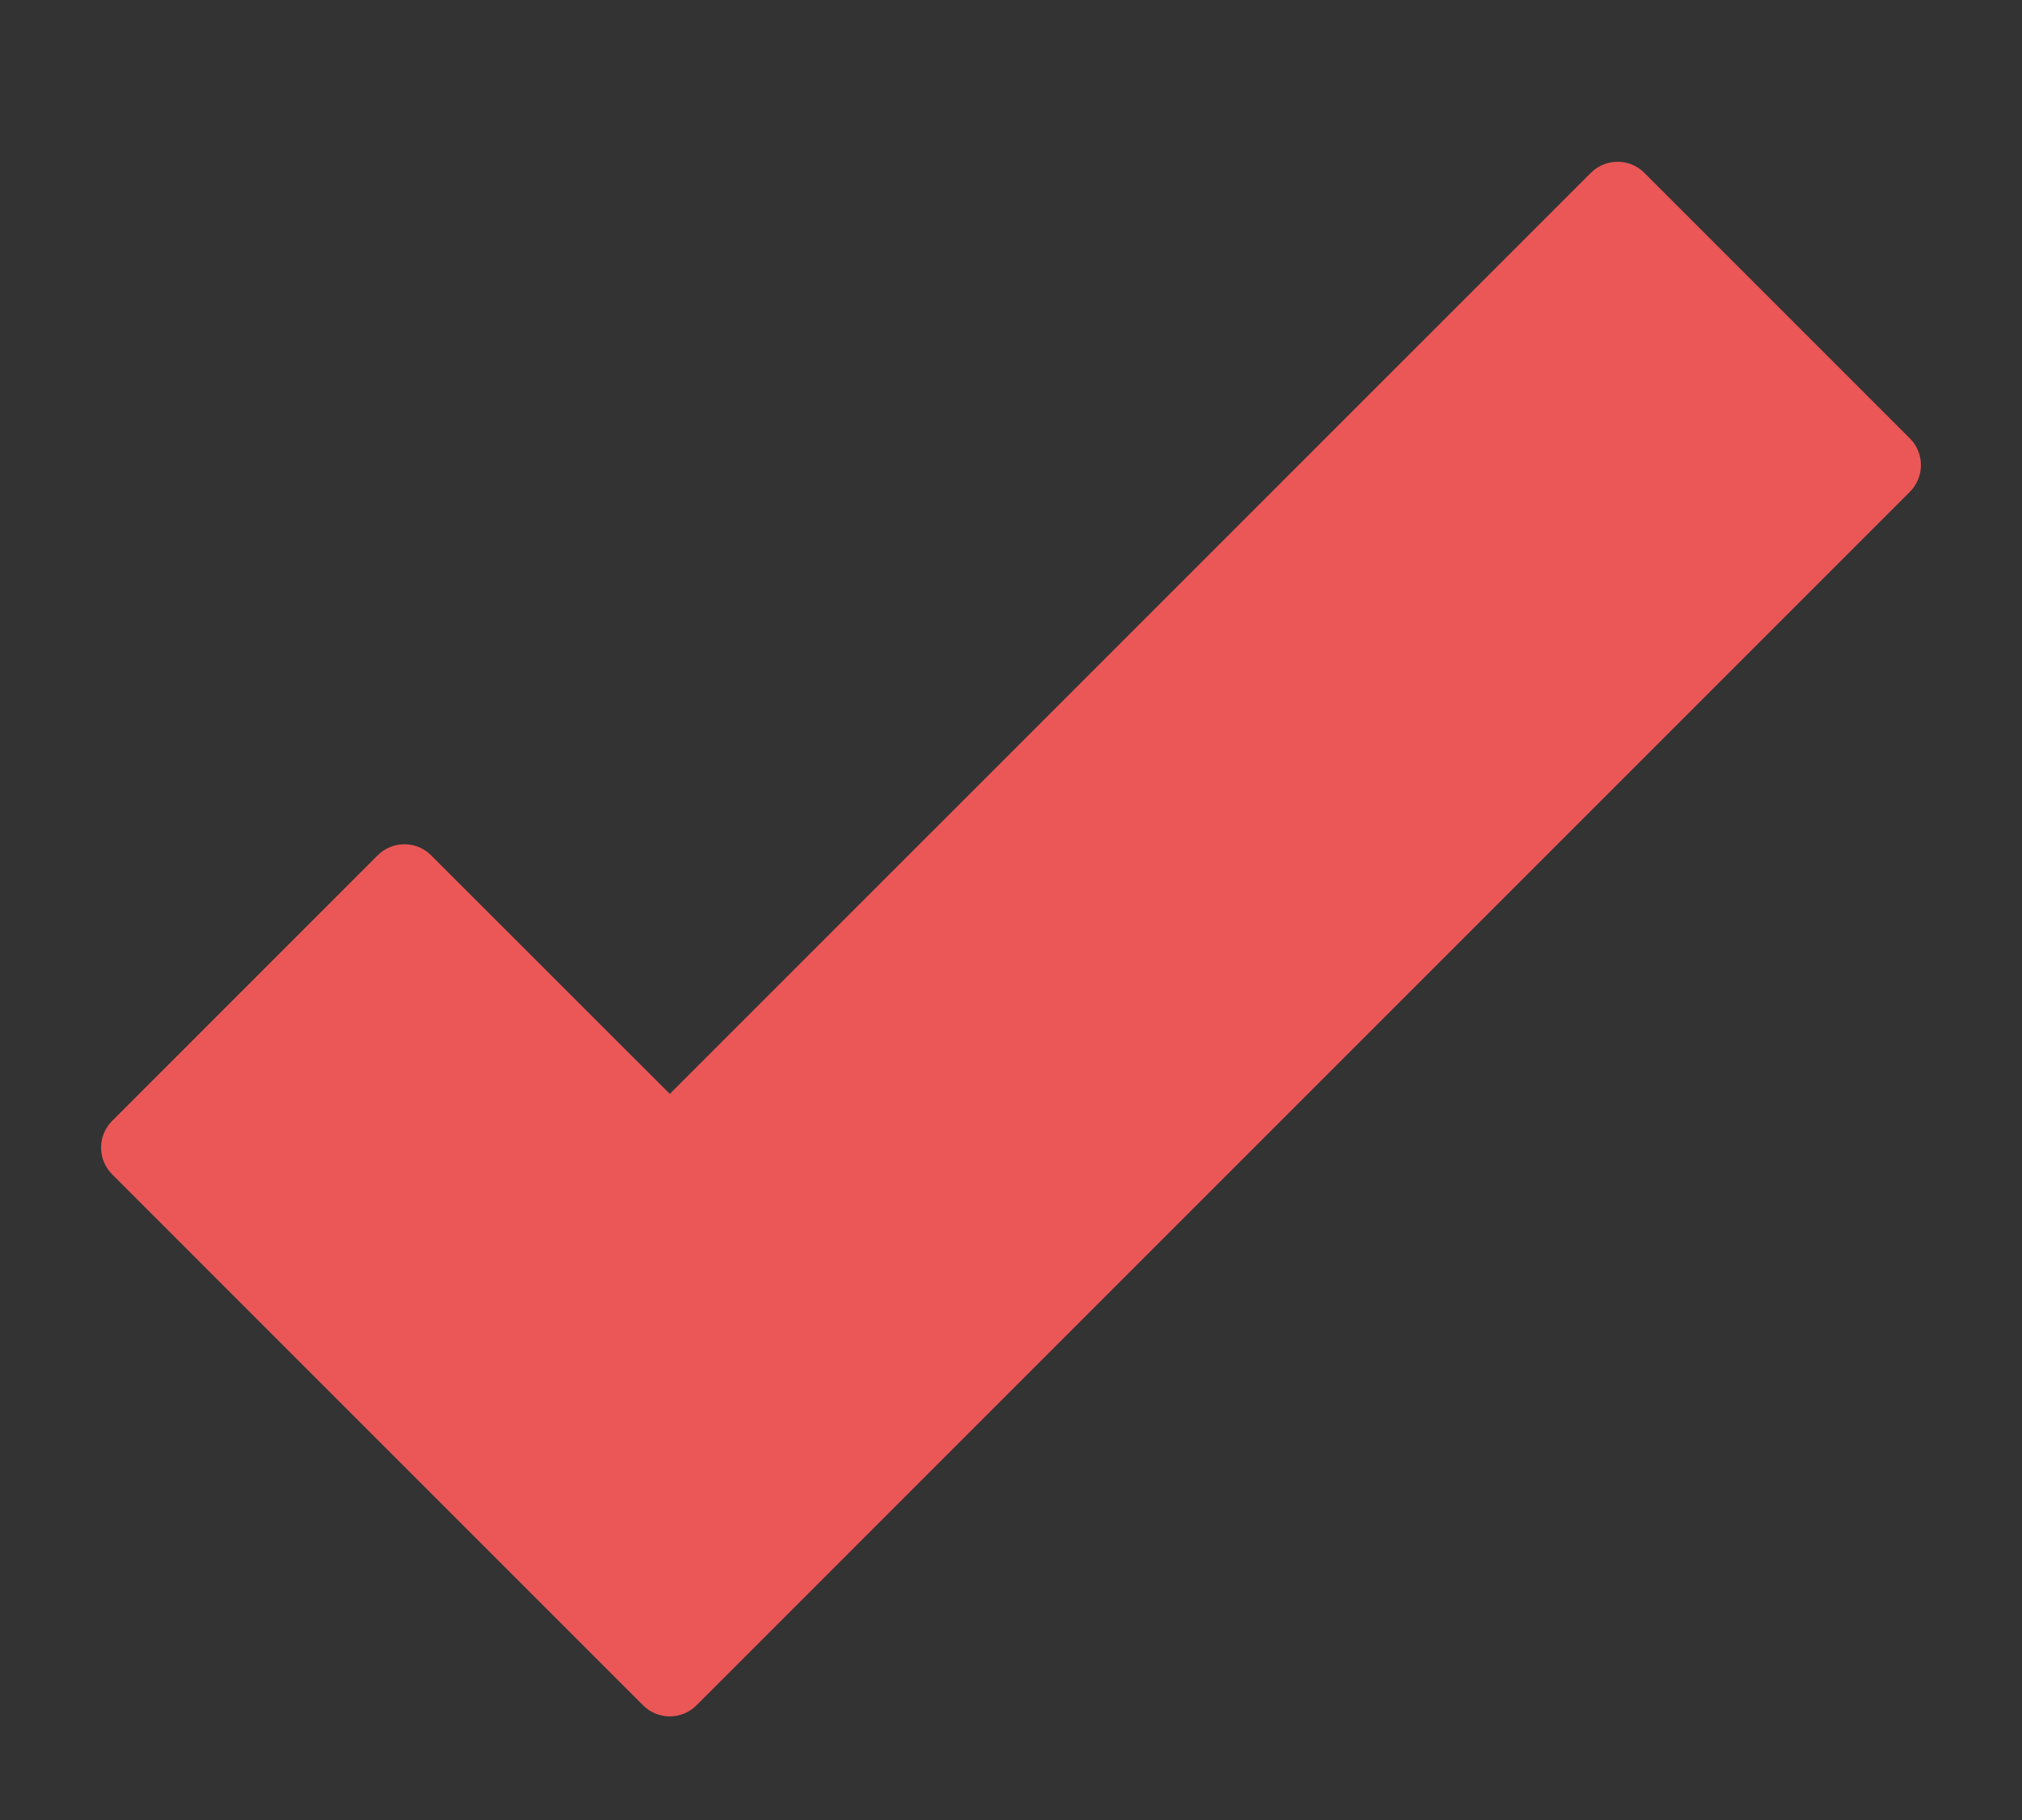 <svg width="20" height="18" viewBox="0 0 20 18" version="1.1" xmlns="http://www.w3.org/2000/svg" xmlns:xlink="http://www.w3.org/1999/xlink">
  <rect x="0" y="0" width="20" height="18" fill="#333333" stroke="none"/>
  <title>check 2.3.3.1 3</title>
  <desc>Created using Figma</desc>
  <g id="Canvas" transform="translate(-6339 -61318)">
    <g id="check 2.3.3.1 3">
      <g id="Filled Icons 1">
        <g id="Filled Icons">
          <g id="Vector">
            <use xlink:href="#path0_fill" transform="translate(6340 61319.6)" fill="#EB5757"/>
            <mask id="mask0_outline_out">
              <rect id="mask0_outline_inv" fill="white" x="-1" y="-2" width="21" height="19" transform="translate(6340 61319.6)"/>
              <use xlink:href="#path0_fill" fill="black" transform="translate(6340 61319.6)"/>
            </mask>
            <g mask="url(#mask0_outline_out)">
              <use xlink:href="#path1_stroke_2x" transform="translate(6340 61319.6)" fill="#FFFFFF"/>
            </g>
          </g>
        </g>
      </g>
    </g>
  </g>
  <defs>
    <path
      id="path0_fill"
      d="M 17.89 2.735L 15.265 0.11C 15.119 -0.037 14.882 -0.037 14.735 0.11L 5.625 9.219L 3.265 6.86C 3.119 6.713 2.881 6.713 2.735 6.86L 0.11 9.485C -0.037 9.631 -0.037 9.869 0.11 10.015L 5.36 15.265C 5.506 15.412 5.744 15.412 5.89 15.265L 17.89 3.265C 18.037 3.119 18.037 2.881 17.89 2.735Z"/>
    <path
      id="path1_stroke_2x"
      d="M 17.89 2.735L 17.183 3.442L 17.89 2.735ZM 15.265 0.11L 15.973 -0.597L 15.265 0.11ZM 14.735 0.11L 15.442 0.817L 15.442 0.817L 14.735 0.11ZM 5.625 9.219L 4.918 9.926L 5.625 10.633L 6.332 9.926L 5.625 9.219ZM 3.265 6.86L 2.558 7.567L 2.558 7.567L 3.265 6.86ZM 2.735 6.86L 3.442 7.567L 2.735 6.86ZM 0.11 9.485L -0.597 8.778L 0.11 9.485ZM 0.11 10.015L 0.817 9.308L 0.11 10.015ZM 5.36 15.265L 6.069 14.56L 6.067 14.558L 5.36 15.265ZM 5.89 15.265L 5.183 14.558L 5.181 14.56L 5.89 15.265ZM 17.89 3.265L 17.184 2.556L 17.183 2.558L 17.89 3.265ZM 18.598 2.028L 15.973 -0.597L 14.558 0.817L 17.183 3.442L 18.598 2.028ZM 15.973 -0.597C 15.436 -1.134 14.565 -1.134 14.028 -0.597L 15.442 0.817C 15.198 1.061 14.803 1.061 14.558 0.817L 15.973 -0.597ZM 14.028 -0.597L 4.918 8.512L 6.332 9.926L 15.442 0.817L 14.028 -0.597ZM 6.332 8.512L 3.972 6.152L 2.558 7.567L 4.918 9.926L 6.332 8.512ZM 3.972 6.153C 3.435 5.616 2.564 5.616 2.028 6.153L 3.442 7.567C 3.197 7.811 2.802 7.811 2.558 7.567L 3.972 6.153ZM 2.028 6.153L -0.597 8.778L 0.817 10.192L 3.442 7.567L 2.028 6.153ZM -0.597 8.778C -1.134 9.314 -1.134 10.185 -0.597 10.722L 0.817 9.308C 1.061 9.552 1.061 9.948 0.817 10.192L -0.597 8.778ZM -0.597 10.722L 4.652 15.972L 6.067 14.558L 0.817 9.308L -0.597 10.722ZM 4.651 15.97C 5.188 16.51 6.062 16.51 6.599 15.97L 5.181 14.56C 5.426 14.314 5.824 14.314 6.069 14.56L 4.651 15.97ZM 6.597 15.972L 18.597 3.972L 17.183 2.558L 5.183 14.558L 6.597 15.972ZM 18.595 3.974C 19.135 3.437 19.135 2.565 18.598 2.028L 17.183 3.442C 16.939 3.197 16.939 2.8 17.184 2.556L 18.595 3.974Z"/>
  </defs>
</svg>
